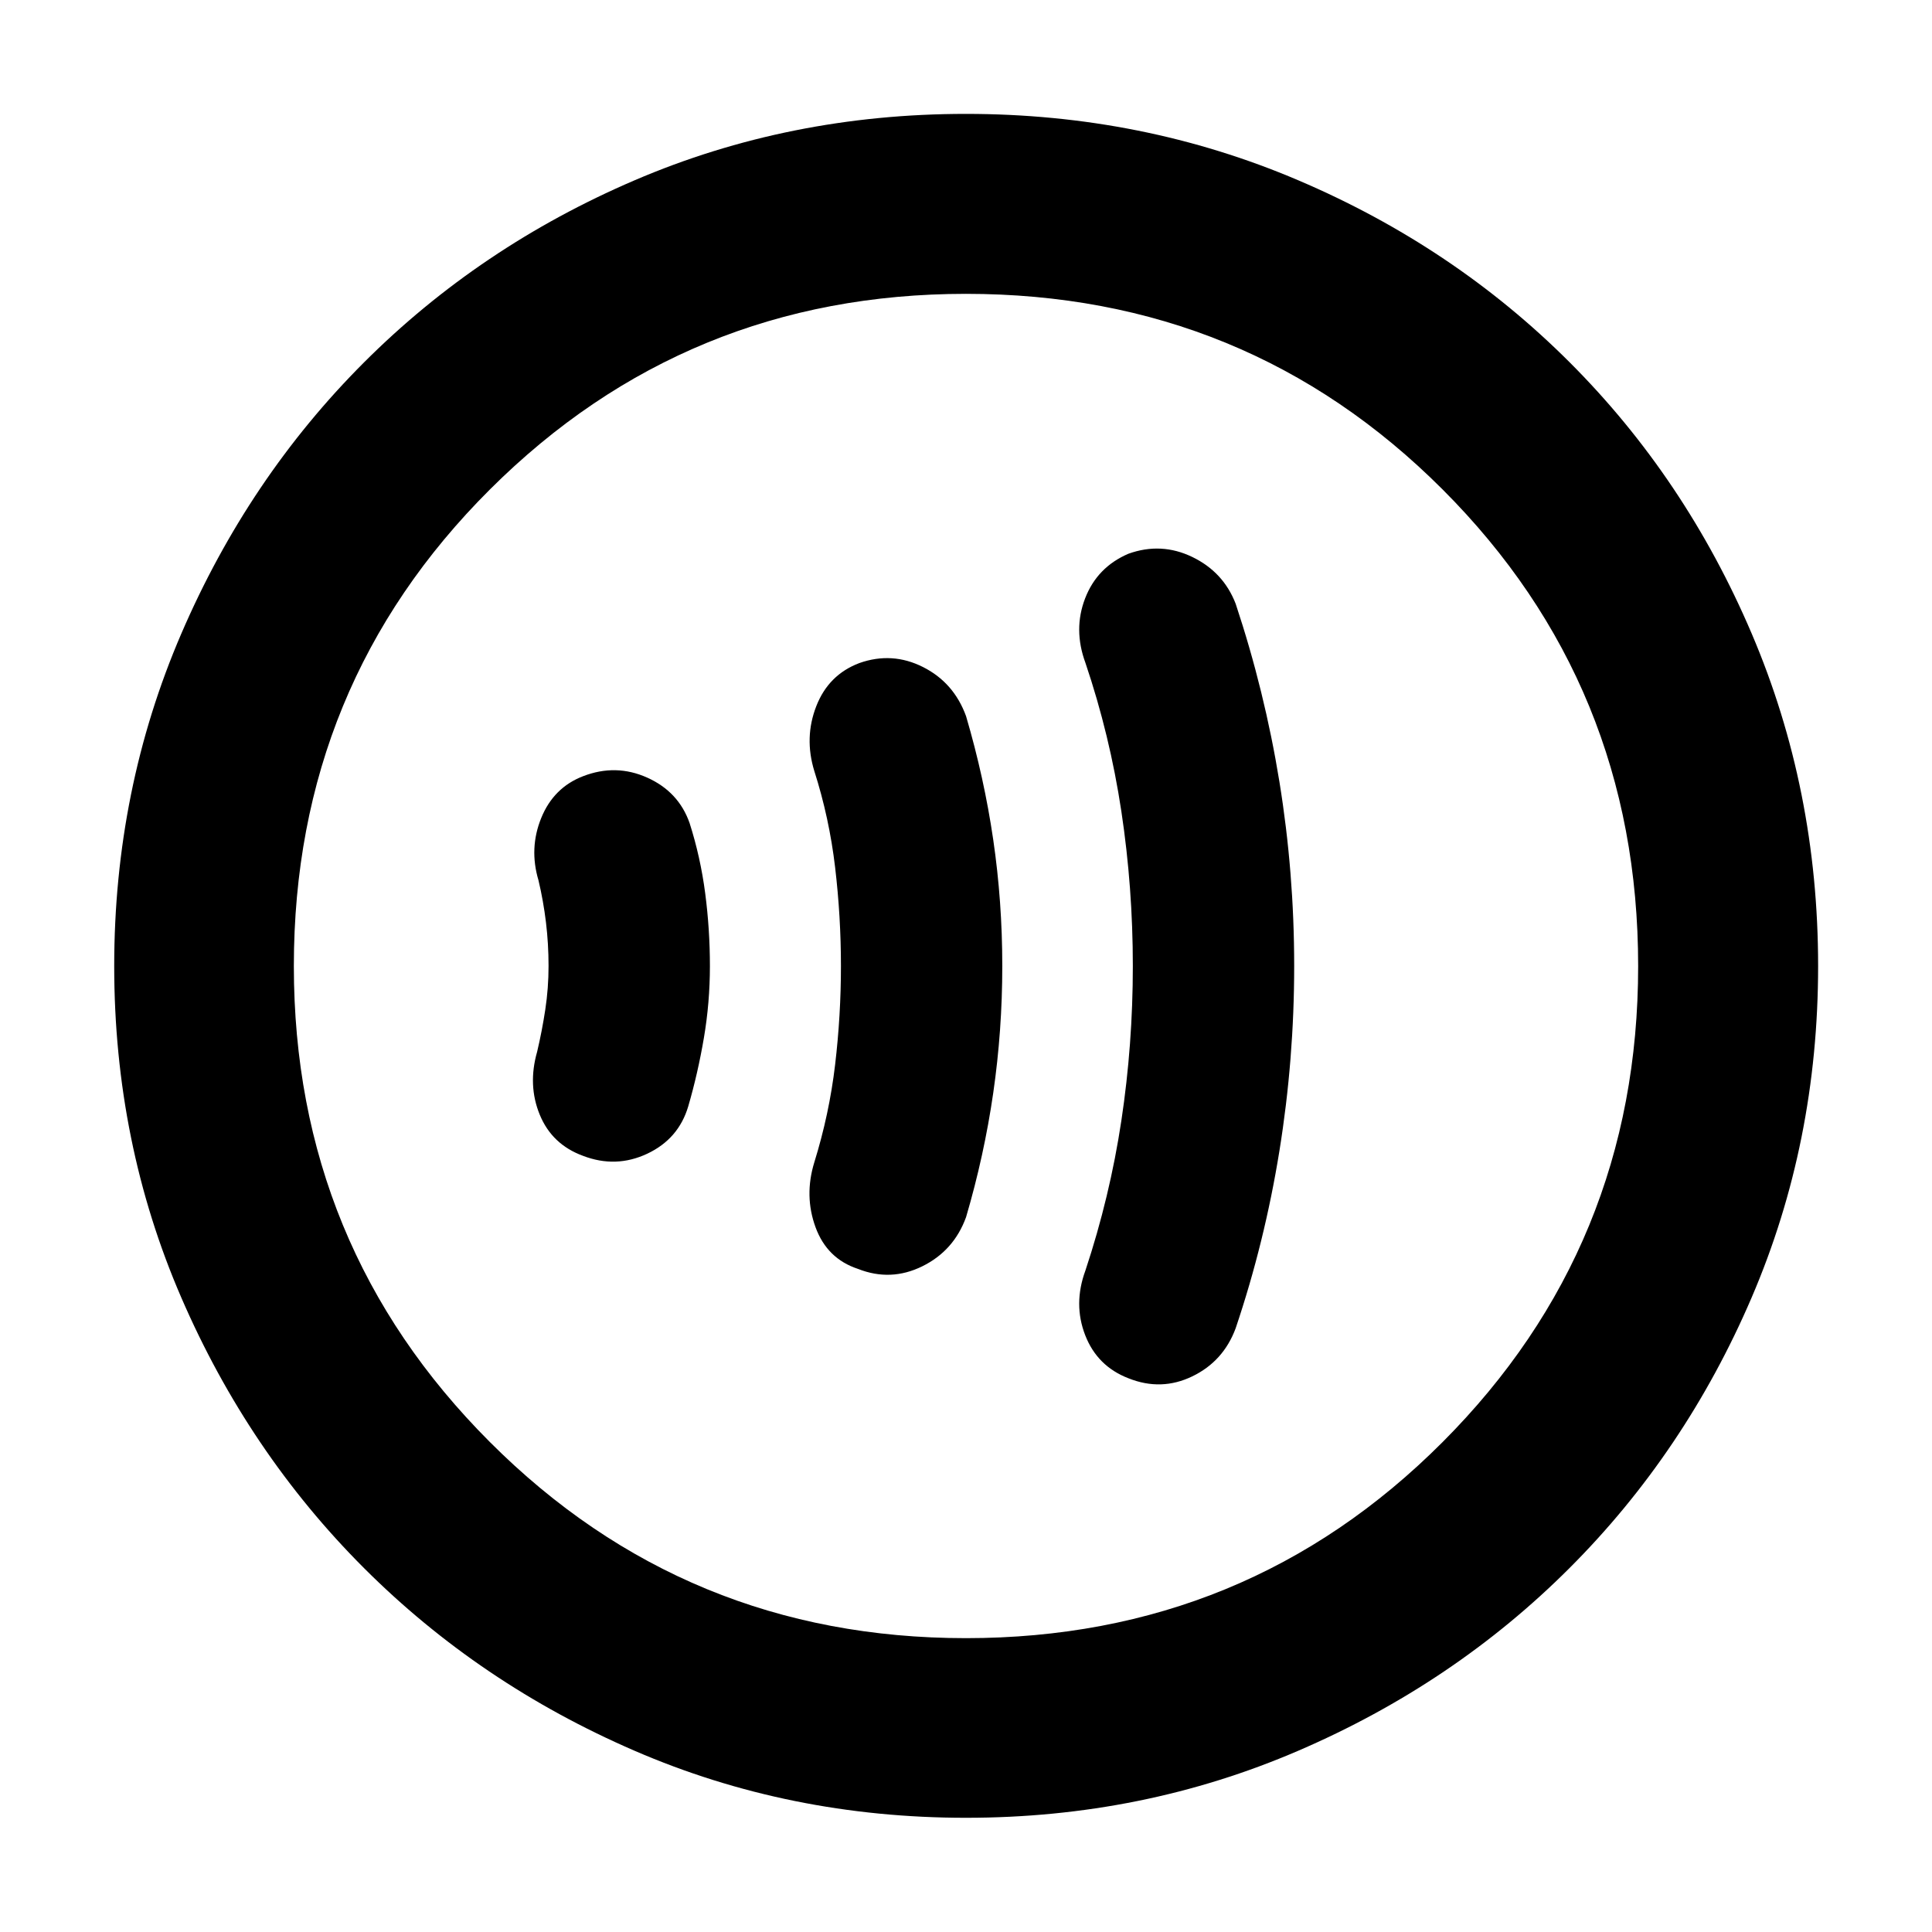 <svg xmlns="http://www.w3.org/2000/svg" height="40" viewBox="0 -960 960 960" width="40"><path d="M272.57-480q0 11-1.62 21.67-1.62 10.66-4.04 20.9-4.76 16.62 1.3 31.35 6.06 14.74 21.42 20.38 16.36 6.31 31.96-1.02 15.6-7.34 20.4-23.57 4.76-16.33 7.76-33.93 3-17.59 3-35.78t-2.34-36.12q-2.33-17.92-7.76-34.92-5.46-15.57-21.06-22.57-15.6-7-31.88-.69-14.62 5.64-20.76 20.71-6.14 15.07-1.38 31.02 2.43 10.24 3.72 20.9 1.28 10.67 1.28 21.67Zm145.29 0q0 24.57-2.9 49.07-2.89 24.5-10.34 48.5-5.1 16.62.62 32.25 5.73 15.64 21.09 20.69 16.28 6.43 31.95-1.29 15.68-7.72 21.75-24.42 9-30.61 13.5-61.7 4.5-31.1 4.5-63.1t-4.5-62.76q-4.5-30.77-13.5-61.38-6.07-16.7-21.41-24.42-15.34-7.72-31.6-1.97-15.31 5.78-21.4 21.39-6.1 15.62-1 32.23 7.45 23.34 10.34 47.84 2.9 24.5 2.9 49.07Zm145.04 0q0 39-5.7 76.83-5.7 37.84-17.87 74.5-6.1 16.62-.12 32.07 5.97 15.45 21.49 21.45 16.29 6.52 31.73-.94 15.45-7.45 21.55-23.87 14.43-42.77 21.76-88.2 7.33-45.43 7.33-91.84 0-46.42-7.33-91.52-7.33-45.1-21.76-88.52-6.1-15.75-21.55-23.21-15.44-7.45-31.73-1.6-15.52 6.67-21.49 22.12-5.98 15.45.12 32.06 12.17 36 17.87 73.84 5.7 37.83 5.7 76.83ZM480.02-56.75q-87.75 0-164.73-33.32-76.97-33.31-134.44-90.78T90.07-315.27q-33.32-76.95-33.32-164.71 0-87.75 33.32-165.11 33.31-77.35 90.79-134.82 57.48-57.47 134.41-90.48 76.93-33.02 164.69-33.02 87.77 0 165.16 33 77.38 32.99 134.83 90.44 57.46 57.44 90.46 134.81 33 77.37 33 165.16 0 87.78-33.02 164.71-33.01 76.93-90.48 134.42-57.47 57.49-134.8 90.8-77.33 33.32-165.09 33.32Zm-.07-89.26q139.62 0 236.83-97.39 97.21-97.39 97.21-236.55 0-139.62-97.16-236.83-97.16-97.21-236.85-97.21-139.04 0-236.5 97.16-97.47 97.16-97.47 236.85 0 139.04 97.39 236.5 97.39 97.47 236.55 97.47ZM480-480Z"/></svg>